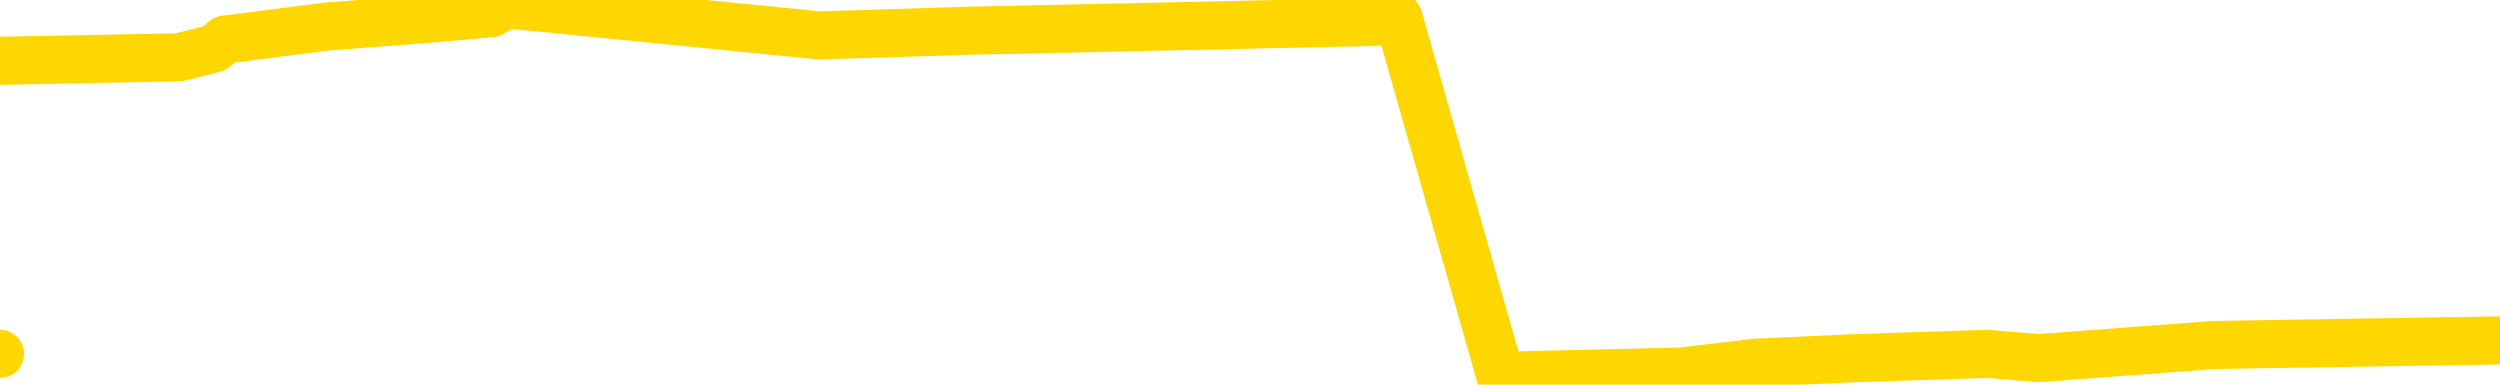 <svg xmlns="http://www.w3.org/2000/svg" version="1.1" viewBox="0 0 6500 1000">
	<path fill="none" stroke="gold" stroke-width="125" stroke-linecap="round" stroke-linejoin="round" d="M0 920  L-18375 920 L-17962 897 L-17738 908 L-17681 897 L-17643 874 L-17459 851 L-16968 828 L-16675 816 L-16364 805 L-16129 782 L-16076 759 L-16016 736 L-15863 724 L-15823 713 L-15690 701 L-15398 713 L-14857 701 L-14247 678 L-14199 701 L-13559 678 L-13525 690 L-13000 667 L-12867 655 L-12477 609 L-12149 586 L-12032 563 L-11820 586 L-11104 575 L-10534 563 L-10426 552 L-10252 529 L-10030 506 L-9629 494 L-9603 471 L-8675 448 L-8588 425 L-8506 402 L-8435 379 L-8138 368 L-7986 356 L-6096 425 L-5995 391 L-5733 368 L-5439 391 L-5298 368 L-5049 356 L-5013 345 L-4855 322 L-4392 310 L-4139 287 L-3926 276 L-3675 264 L-3326 241 L-2399 218 L-2305 195 L-1894 184 L-723 172 L465 149 L557 126 L584 103 L850 69 L1149 46 L1278 34 L1316 11 L2130 92 L2514 80 L3575 57 L3636 46 L3901 977 L4372 966 L4565 943 L4828 931 L5165 920 L5301 931 L5756 897 L6500 885" />
</svg>
